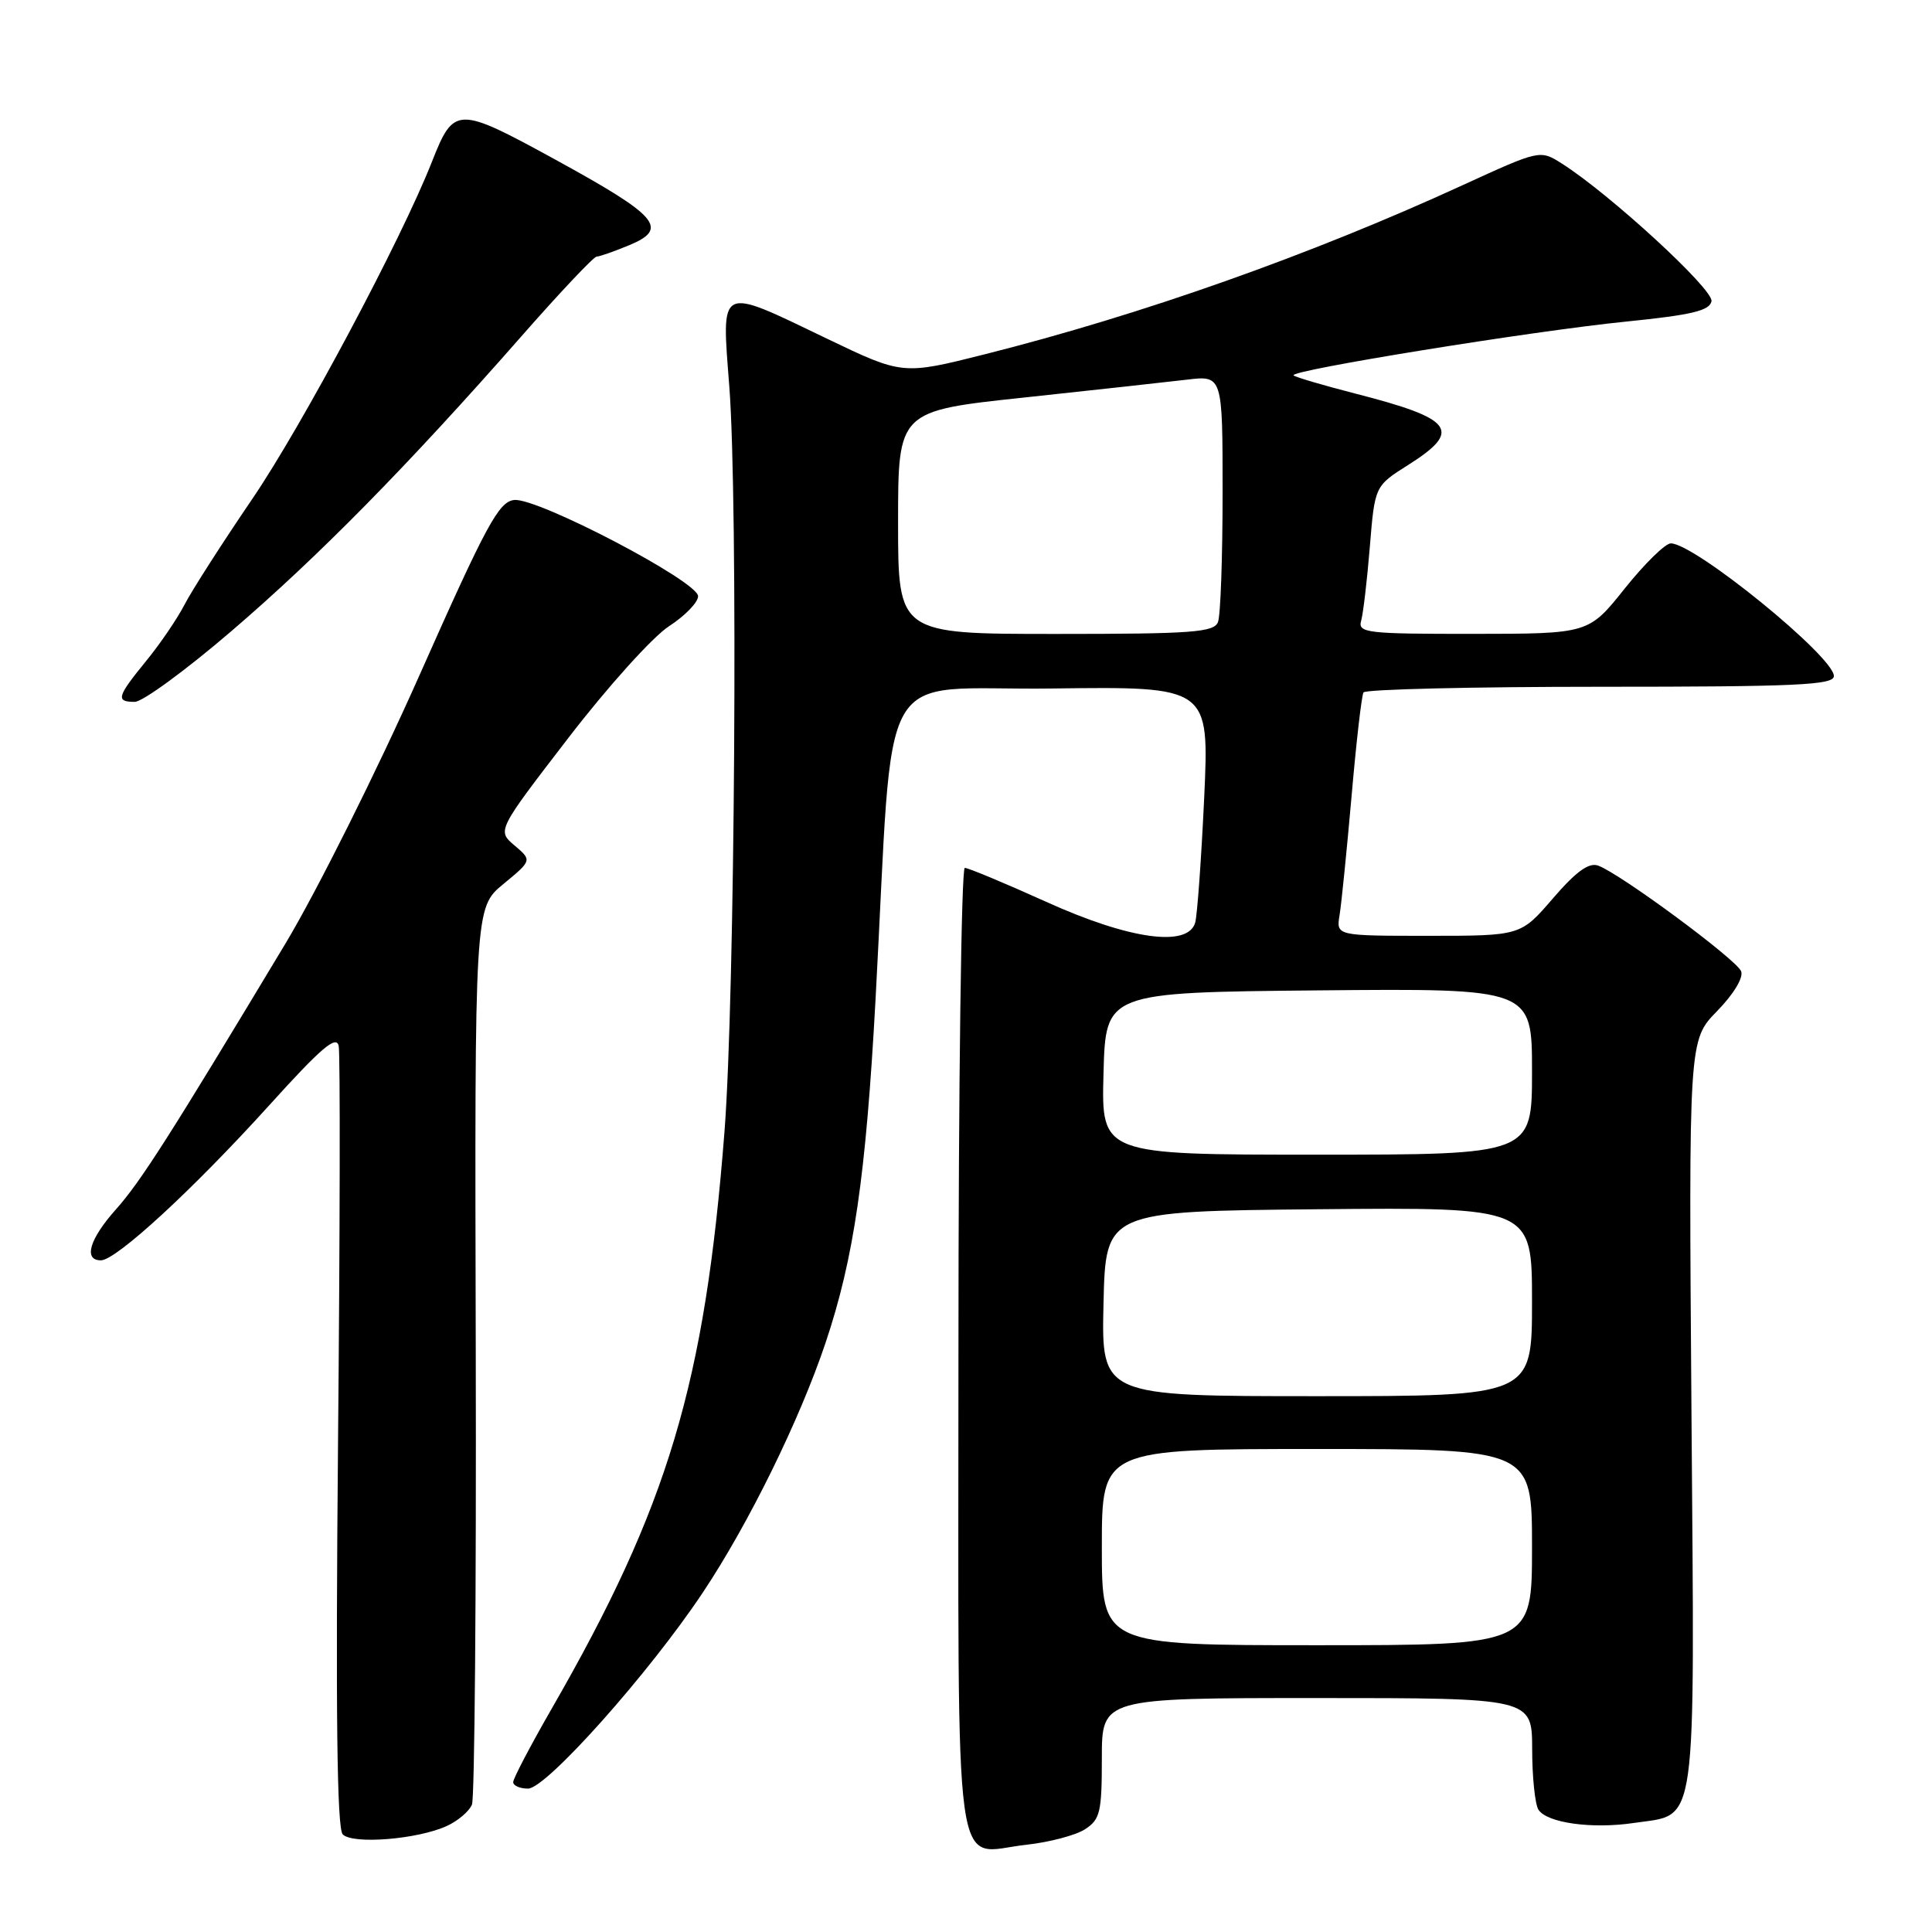 <?xml version="1.0" encoding="UTF-8" standalone="no"?>
<!DOCTYPE svg PUBLIC "-//W3C//DTD SVG 1.1//EN" "http://www.w3.org/Graphics/SVG/1.1/DTD/svg11.dtd" >
<svg xmlns="http://www.w3.org/2000/svg" xmlns:xlink="http://www.w3.org/1999/xlink" version="1.1" viewBox="0 0 256 256">
 <g >
 <path fill="currentColor"
d=" M 143.75 242.40 C 145.77 241.10 146.00 240.16 146.00 232.98 C 146.00 225.00 146.00 225.00 174.50 225.00 C 203.00 225.00 203.00 225.00 203.02 231.75 C 203.02 235.46 203.40 239.08 203.85 239.79 C 204.97 241.55 210.95 242.38 216.52 241.55 C 225.00 240.28 224.55 243.51 224.13 187.38 C 223.76 137.83 223.76 137.83 227.51 133.99 C 229.71 131.74 231.04 129.54 230.71 128.70 C 230.12 127.16 214.69 115.76 211.77 114.70 C 210.53 114.25 208.85 115.47 205.77 119.04 C 201.50 124.00 201.50 124.00 189.28 124.00 C 177.05 124.00 177.05 124.00 177.50 121.25 C 177.75 119.74 178.46 112.65 179.09 105.50 C 179.71 98.35 180.42 92.16 180.67 91.75 C 180.91 91.34 195.04 91.00 212.06 91.00 C 238.07 91.00 243.00 90.77 243.00 89.58 C 243.00 87.01 224.55 72.00 221.39 72.00 C 220.66 72.00 217.91 74.70 215.28 77.99 C 210.50 83.98 210.50 83.98 195.18 83.99 C 181.07 84.00 179.90 83.86 180.36 82.25 C 180.63 81.29 181.15 76.88 181.51 72.45 C 182.17 64.40 182.17 64.40 186.59 61.61 C 193.80 57.05 192.65 55.50 179.62 52.16 C 175.34 51.06 171.64 49.97 171.40 49.74 C 170.75 49.09 203.11 43.85 215.49 42.61 C 224.17 41.73 226.54 41.17 226.78 39.91 C 227.08 38.36 213.29 25.69 206.95 21.67 C 204.06 19.84 204.06 19.84 193.78 24.55 C 173.62 33.80 151.26 41.71 130.55 46.93 C 119.60 49.69 119.60 49.69 109.55 44.86 C 95.09 37.91 95.60 37.65 96.64 51.25 C 97.81 66.55 97.38 132.14 96.00 149.92 C 93.40 183.37 88.54 199.59 73.09 226.43 C 70.29 231.30 68.00 235.67 68.00 236.14 C 68.00 236.61 68.89 237.00 69.97 237.00 C 72.38 237.00 86.02 221.70 93.14 211.00 C 99.20 201.91 105.96 188.15 109.39 177.93 C 113.15 166.72 114.73 155.87 116.01 132.50 C 118.52 86.49 115.67 91.54 139.37 91.23 C 160.24 90.96 160.24 90.96 159.56 105.73 C 159.18 113.85 158.64 121.29 158.37 122.25 C 157.42 125.57 149.64 124.49 138.59 119.48 C 133.14 117.02 128.30 115.00 127.84 115.00 C 127.38 115.00 127.00 143.78 127.00 178.95 C 127.00 251.76 126.14 245.51 136.00 244.44 C 139.03 244.11 142.51 243.19 143.75 242.40 Z  M 59.19 241.96 C 60.68 241.28 62.18 240.00 62.54 239.11 C 62.89 238.23 63.12 211.13 63.04 178.89 C 62.89 120.28 62.89 120.28 66.70 117.14 C 70.50 114.00 70.50 114.00 68.18 112.03 C 65.86 110.06 65.86 110.06 75.31 97.78 C 80.50 91.02 86.50 84.37 88.63 82.99 C 90.76 81.61 92.50 79.82 92.50 79.00 C 92.50 77.05 71.25 65.93 68.14 66.25 C 66.09 66.47 64.47 69.46 55.57 89.50 C 49.95 102.15 41.97 118.12 37.84 125.00 C 22.47 150.57 18.63 156.59 15.36 160.25 C 11.86 164.17 11.02 167.00 13.37 167.00 C 15.39 167.00 25.58 157.61 35.68 146.45 C 42.55 138.85 44.58 137.11 44.88 138.60 C 45.09 139.64 45.05 163.32 44.79 191.21 C 44.47 226.93 44.65 242.26 45.41 243.06 C 46.72 244.42 55.31 243.73 59.19 241.96 Z  M 30.61 83.67 C 42.18 73.76 54.00 61.74 69.10 44.55 C 74.19 38.75 78.68 34.00 79.06 34.00 C 79.44 34.00 81.40 33.31 83.40 32.48 C 88.67 30.28 87.24 28.63 73.57 21.14 C 60.57 14.03 60.15 14.04 57.23 21.44 C 53.18 31.74 40.07 56.34 33.47 66.05 C 29.45 71.95 25.39 78.29 24.44 80.14 C 23.48 81.99 21.20 85.35 19.35 87.60 C 15.49 92.33 15.30 93.00 17.86 93.00 C 18.89 93.00 24.63 88.80 30.61 83.67 Z  M 146.00 205.00 C 146.00 192.00 146.00 192.00 174.50 192.00 C 203.00 192.00 203.00 192.00 203.00 205.00 C 203.00 218.00 203.00 218.00 174.50 218.00 C 146.00 218.00 146.00 218.00 146.00 205.00 Z  M 146.22 172.75 C 146.50 160.50 146.50 160.50 174.75 160.23 C 203.00 159.97 203.00 159.97 203.00 172.48 C 203.00 185.00 203.00 185.00 174.47 185.00 C 145.94 185.00 145.94 185.00 146.22 172.75 Z  M 146.22 142.25 C 146.50 131.50 146.50 131.50 174.75 131.23 C 203.00 130.97 203.00 130.97 203.00 141.98 C 203.00 153.00 203.00 153.00 174.47 153.00 C 145.93 153.00 145.93 153.00 146.22 142.25 Z  M 119.00 69.23 C 119.00 54.45 119.00 54.45 135.75 52.67 C 144.96 51.68 154.64 50.62 157.25 50.31 C 162.00 49.74 162.00 49.74 162.00 65.29 C 162.00 73.84 161.73 81.55 161.39 82.42 C 160.87 83.79 158.02 84.00 139.89 84.00 C 119.00 84.00 119.00 84.00 119.00 69.23 Z "/>
</g>
</svg>